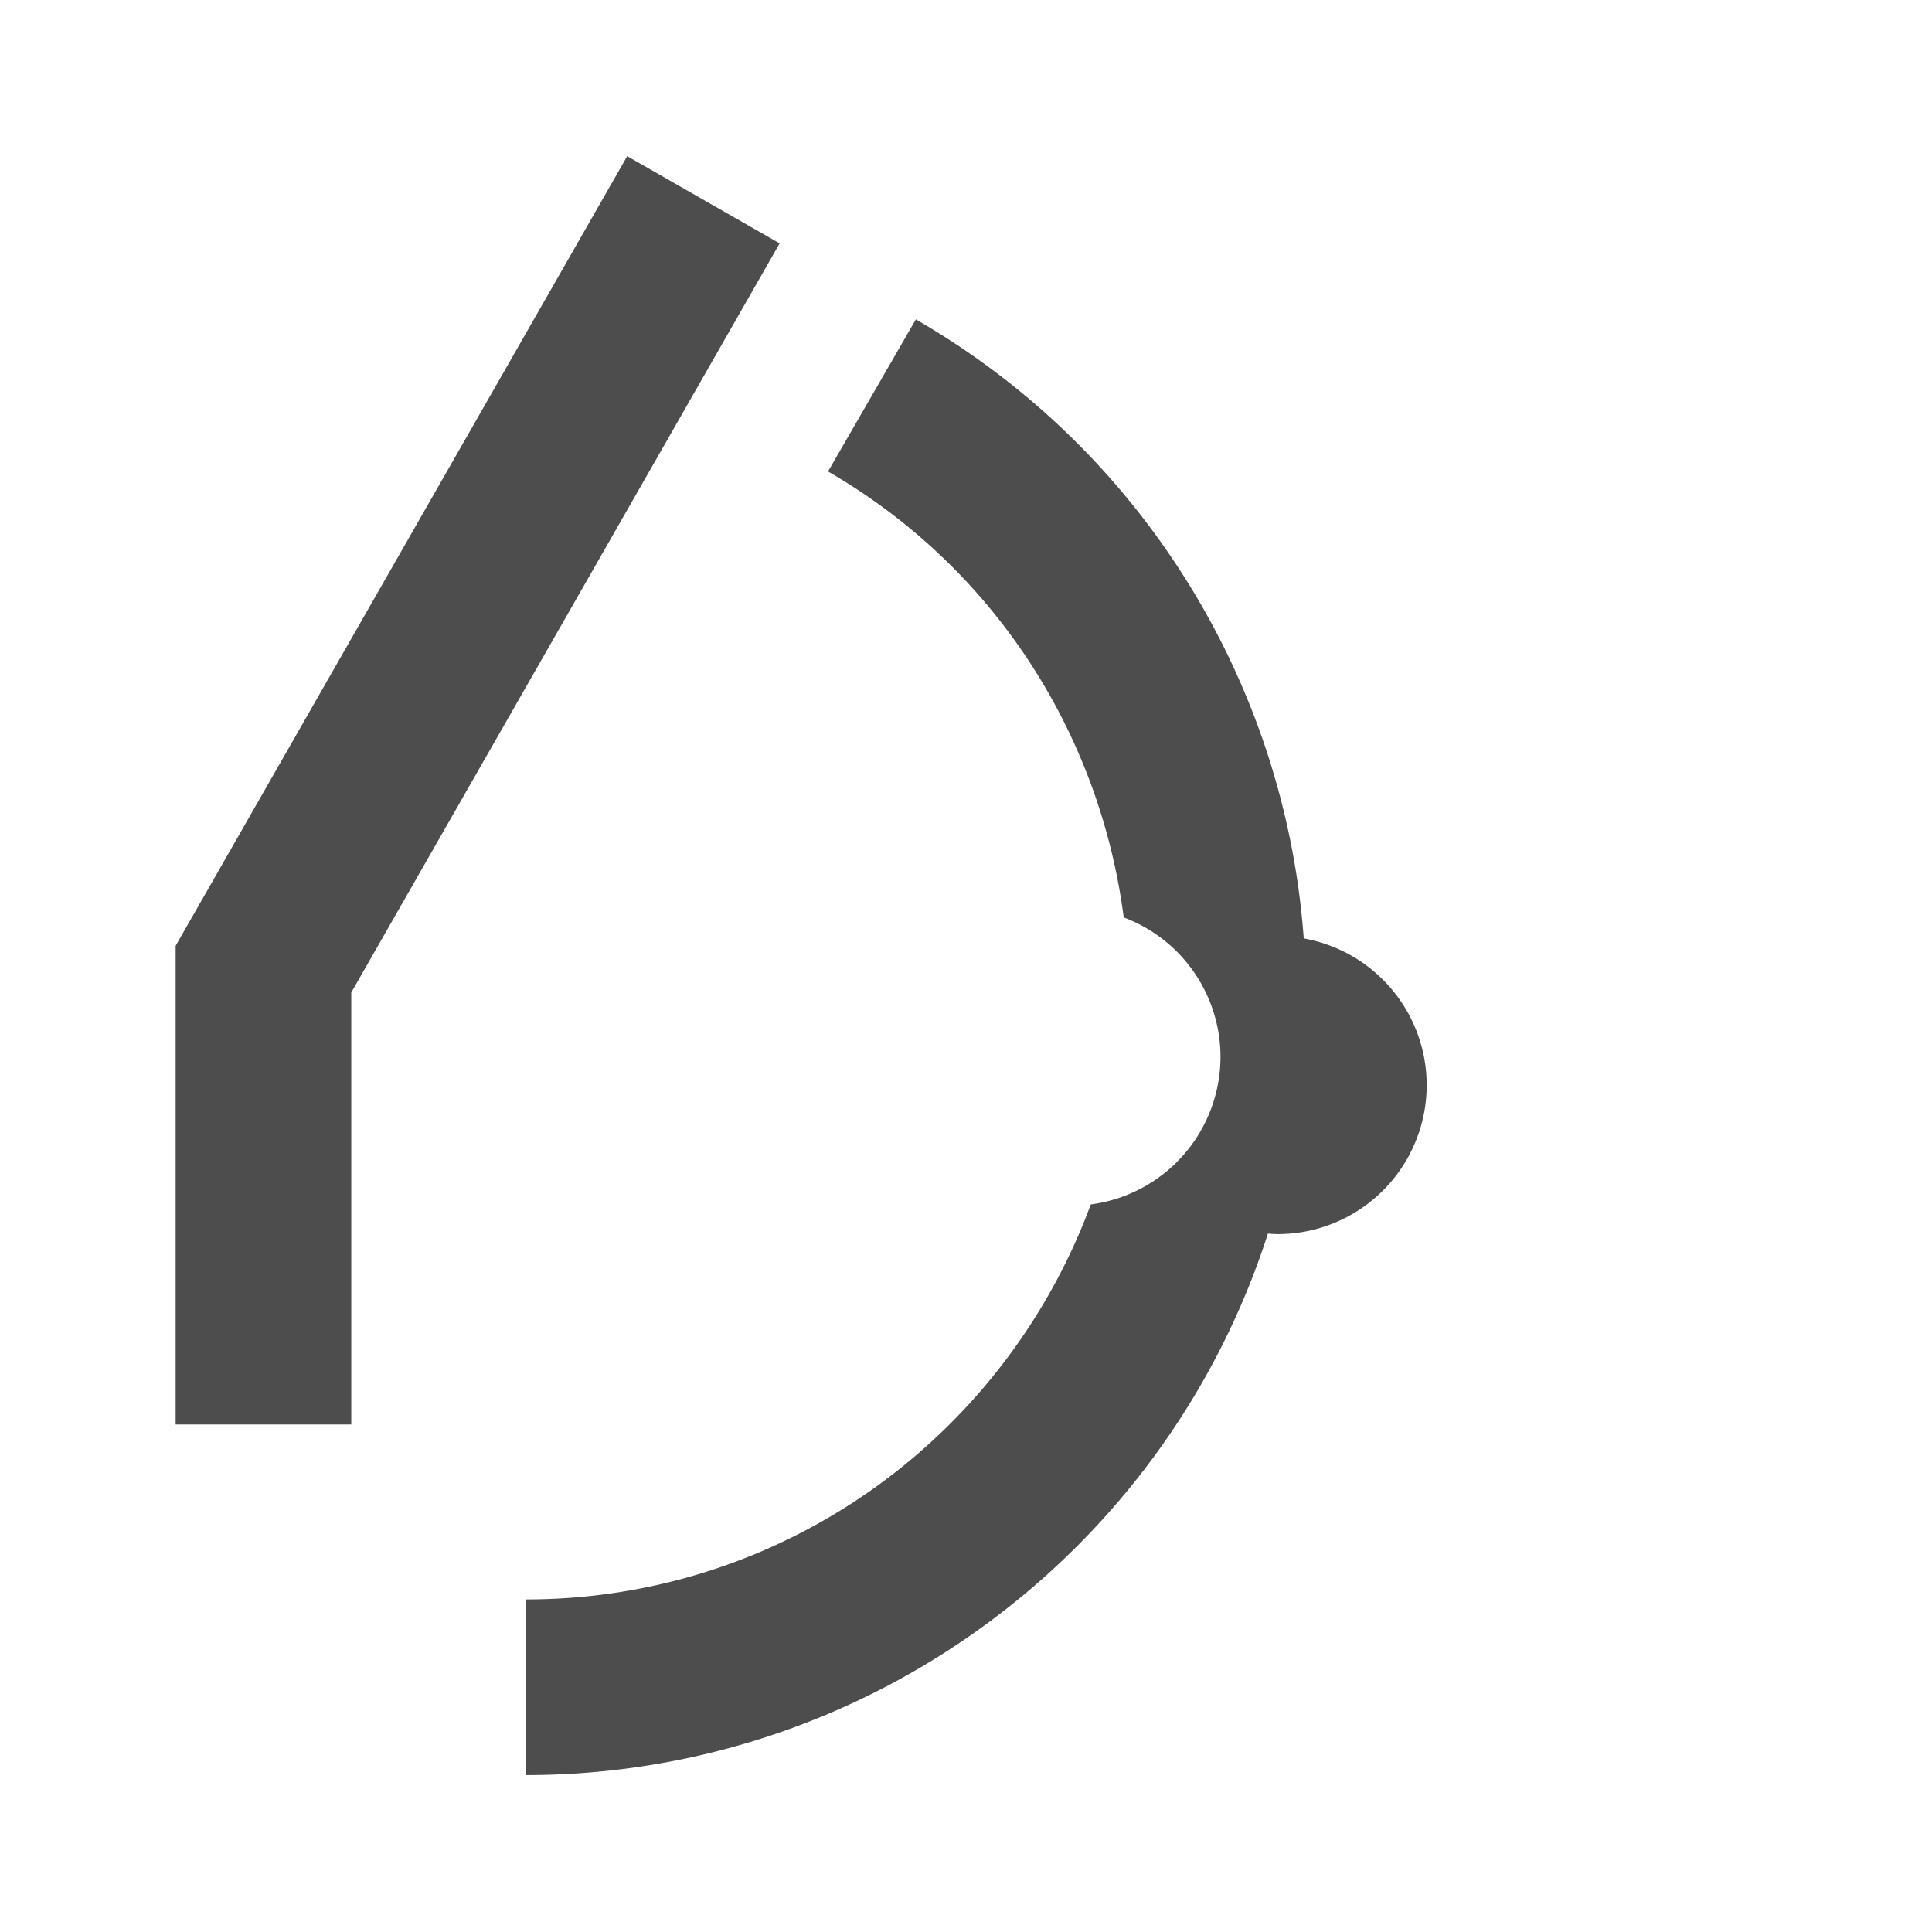 <?xml version="1.0" encoding="UTF-8" standalone="no"?>
<svg
   xmlns:dc="http://purl.org/dc/elements/1.1/"
   xmlns:cc="http://creativecommons.org/ns#"
   xmlns:rdf="http://www.w3.org/1999/02/22-rdf-syntax-ns#"
   xmlns:svg="http://www.w3.org/2000/svg"
   xmlns="http://www.w3.org/2000/svg"
   version="1.1"
   id="svg2"
   viewBox="0 0 22 22">
  <defs
     id="defs3051">
    <style
       id="current-color-scheme"
       type="text/css">
      .ColorScheme-Text {
        color:#4d4d4d;
      }
      </style>
    <style
       type="text/css"
       id="current-color-scheme-5">
      .ColorScheme-Text {
        color:#4d4d4d;
      }
      </style>
  </defs>
  <rect
     class="ColorScheme-Text"
     y="-27.66"
     x="-38.258"
     height="11"
     width="0"
     id="rect4142"
     style="color:#4d4d4d;opacity:1;fill:currentColor;fill-opacity:1;stroke:none" />
  <g
     id="g4537">
    <path
       id="path4141"
       d="m 10.429,3.637 -1,1.732 c 1.903,1.099 3.097,3 3.367,5.078 a 1.697,1.697 0 0 1 1.102,1.586 1.697,1.697 0 0 1 -1.477,1.682 c -0.993,2.679 -3.53,4.498 -6.434,4.498 l 0,2 c 3.869,0 7.277,-2.514 8.451,-6.166 a 1.697,1.697 0 0 0 0.111,0.006 1.697,1.697 0 0 0 1.697,-1.697 1.697,1.697 0 0 0 -1.4,-1.67 C 14.636,7.811 13.029,5.138 10.429,3.637 Z"
       style="color:#000000;font-style:normal;font-variant:normal;font-weight:normal;font-stretch:normal;font-size:medium;line-height:normal;font-family:sans-serif;text-indent:0;text-align:start;text-decoration:none;text-decoration-line:none;text-decoration-style:solid;text-decoration-color:#000000;letter-spacing:normal;word-spacing:normal;text-transform:none;direction:ltr;block-progression:tb;writing-mode:lr-tb;baseline-shift:baseline;text-anchor:start;white-space:normal;clip-rule:nonzero;display:inline;overflow:visible;visibility:visible;opacity:1;isolation:auto;mix-blend-mode:normal;color-interpolation:sRGB;color-interpolation-filters:linearRGB;solid-color:#000000;solid-opacity:1;fill:#4d4d4d;fill-opacity:1;fill-rule:evenodd;stroke:none;stroke-width:2;stroke-linecap:butt;stroke-linejoin:miter;stroke-miterlimit:4;stroke-dasharray:none;stroke-dashoffset:0;stroke-opacity:1;marker:none;color-rendering:auto;image-rendering:auto;shape-rendering:auto;text-rendering:auto;enable-background:accumulate" />
    <path
       style="color:#000000;clip-rule:nonzero;display:inline;overflow:visible;visibility:visible;opacity:1;isolation:auto;mix-blend-mode:normal;color-interpolation:sRGB;color-interpolation-filters:linearRGB;solid-color:#000000;solid-opacity:1;fill:none;fill-opacity:1;fill-rule:evenodd;stroke:#4d4d4d;stroke-width:2;stroke-linecap:butt;stroke-linejoin:miter;stroke-miterlimit:4;stroke-dasharray:none;stroke-dashoffset:0;stroke-opacity:1;marker:none;color-rendering:auto;image-rendering:auto;shape-rendering:auto;text-rendering:auto;enable-background:accumulate"
       d="M 3,16.221 3,11.036 8.01,2.275"
       id="path4188" />
  </g>
</svg>
